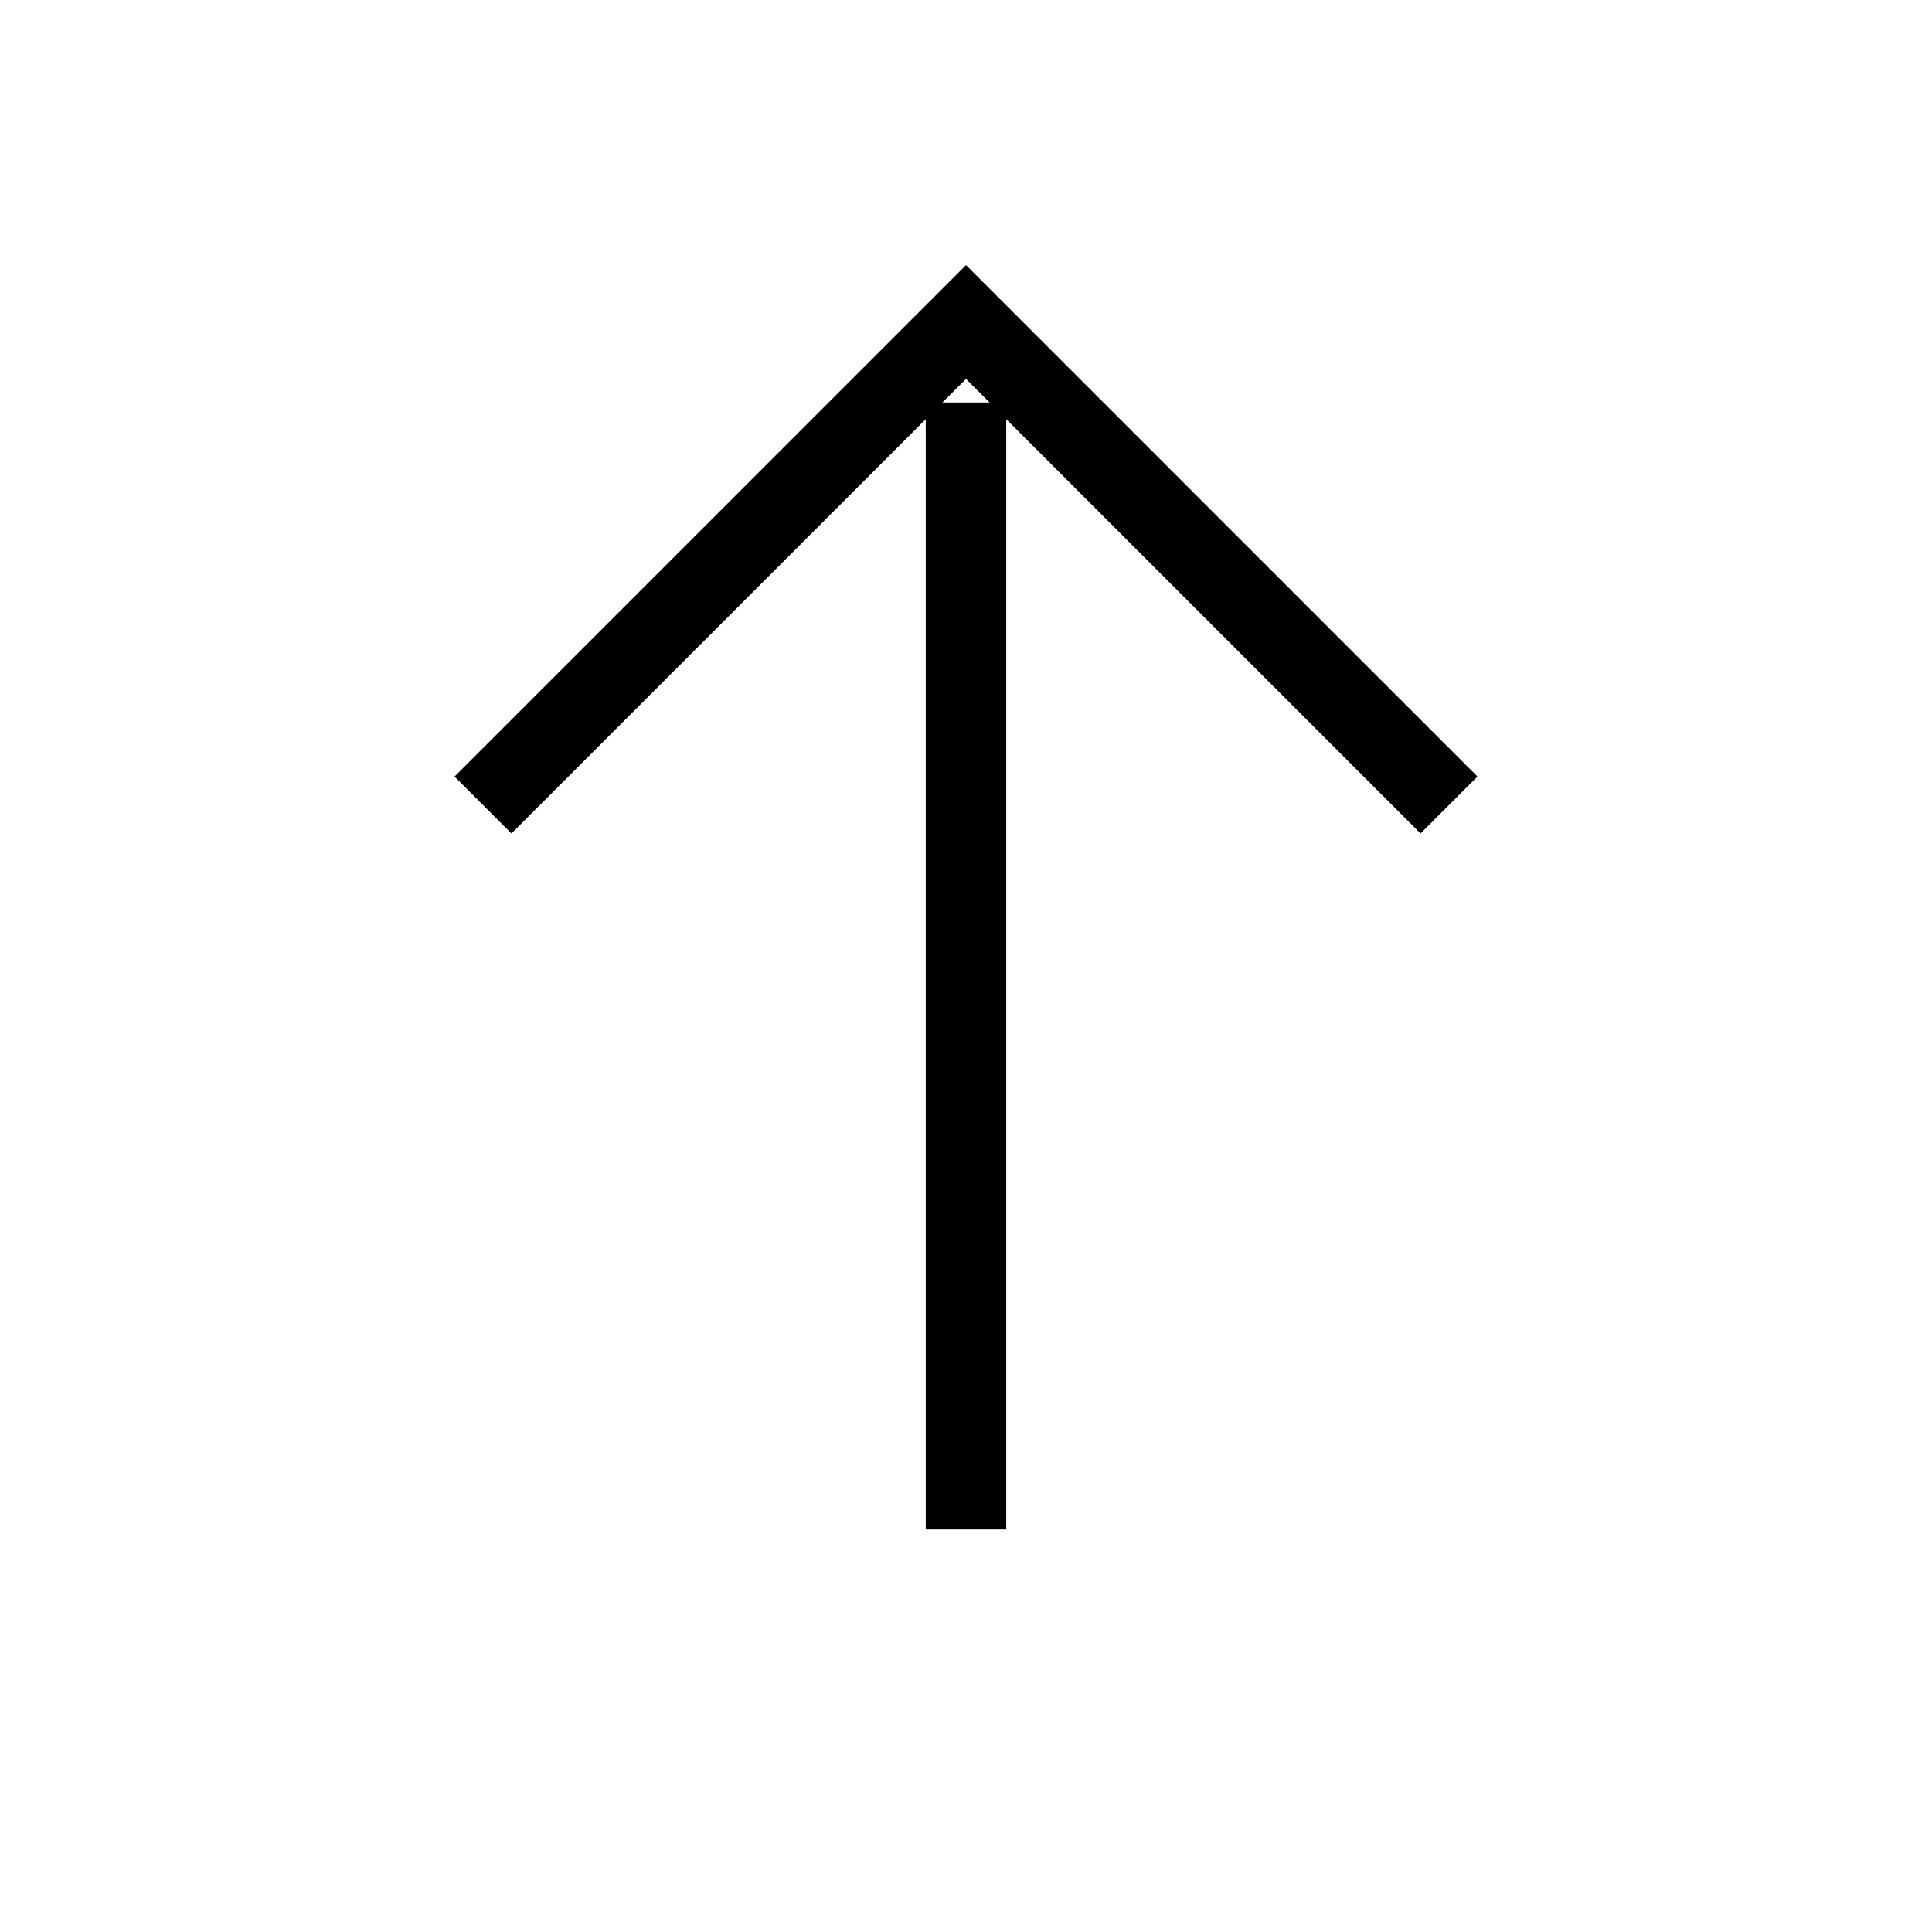 <svg xmlns="http://www.w3.org/2000/svg" width="24" height="24" viewBox="0 0 24 24" fill="none"
    stroke="currentColor" strokeWidth="4" strokeLinecap="round" strokeLinejoin="round"
    className="feather feather-arrow-up">
    <line x1="12" y1="19" x2="12" y2="5"></line>
    <polyline points="6 10 12 4 18 10"></polyline>
</svg>